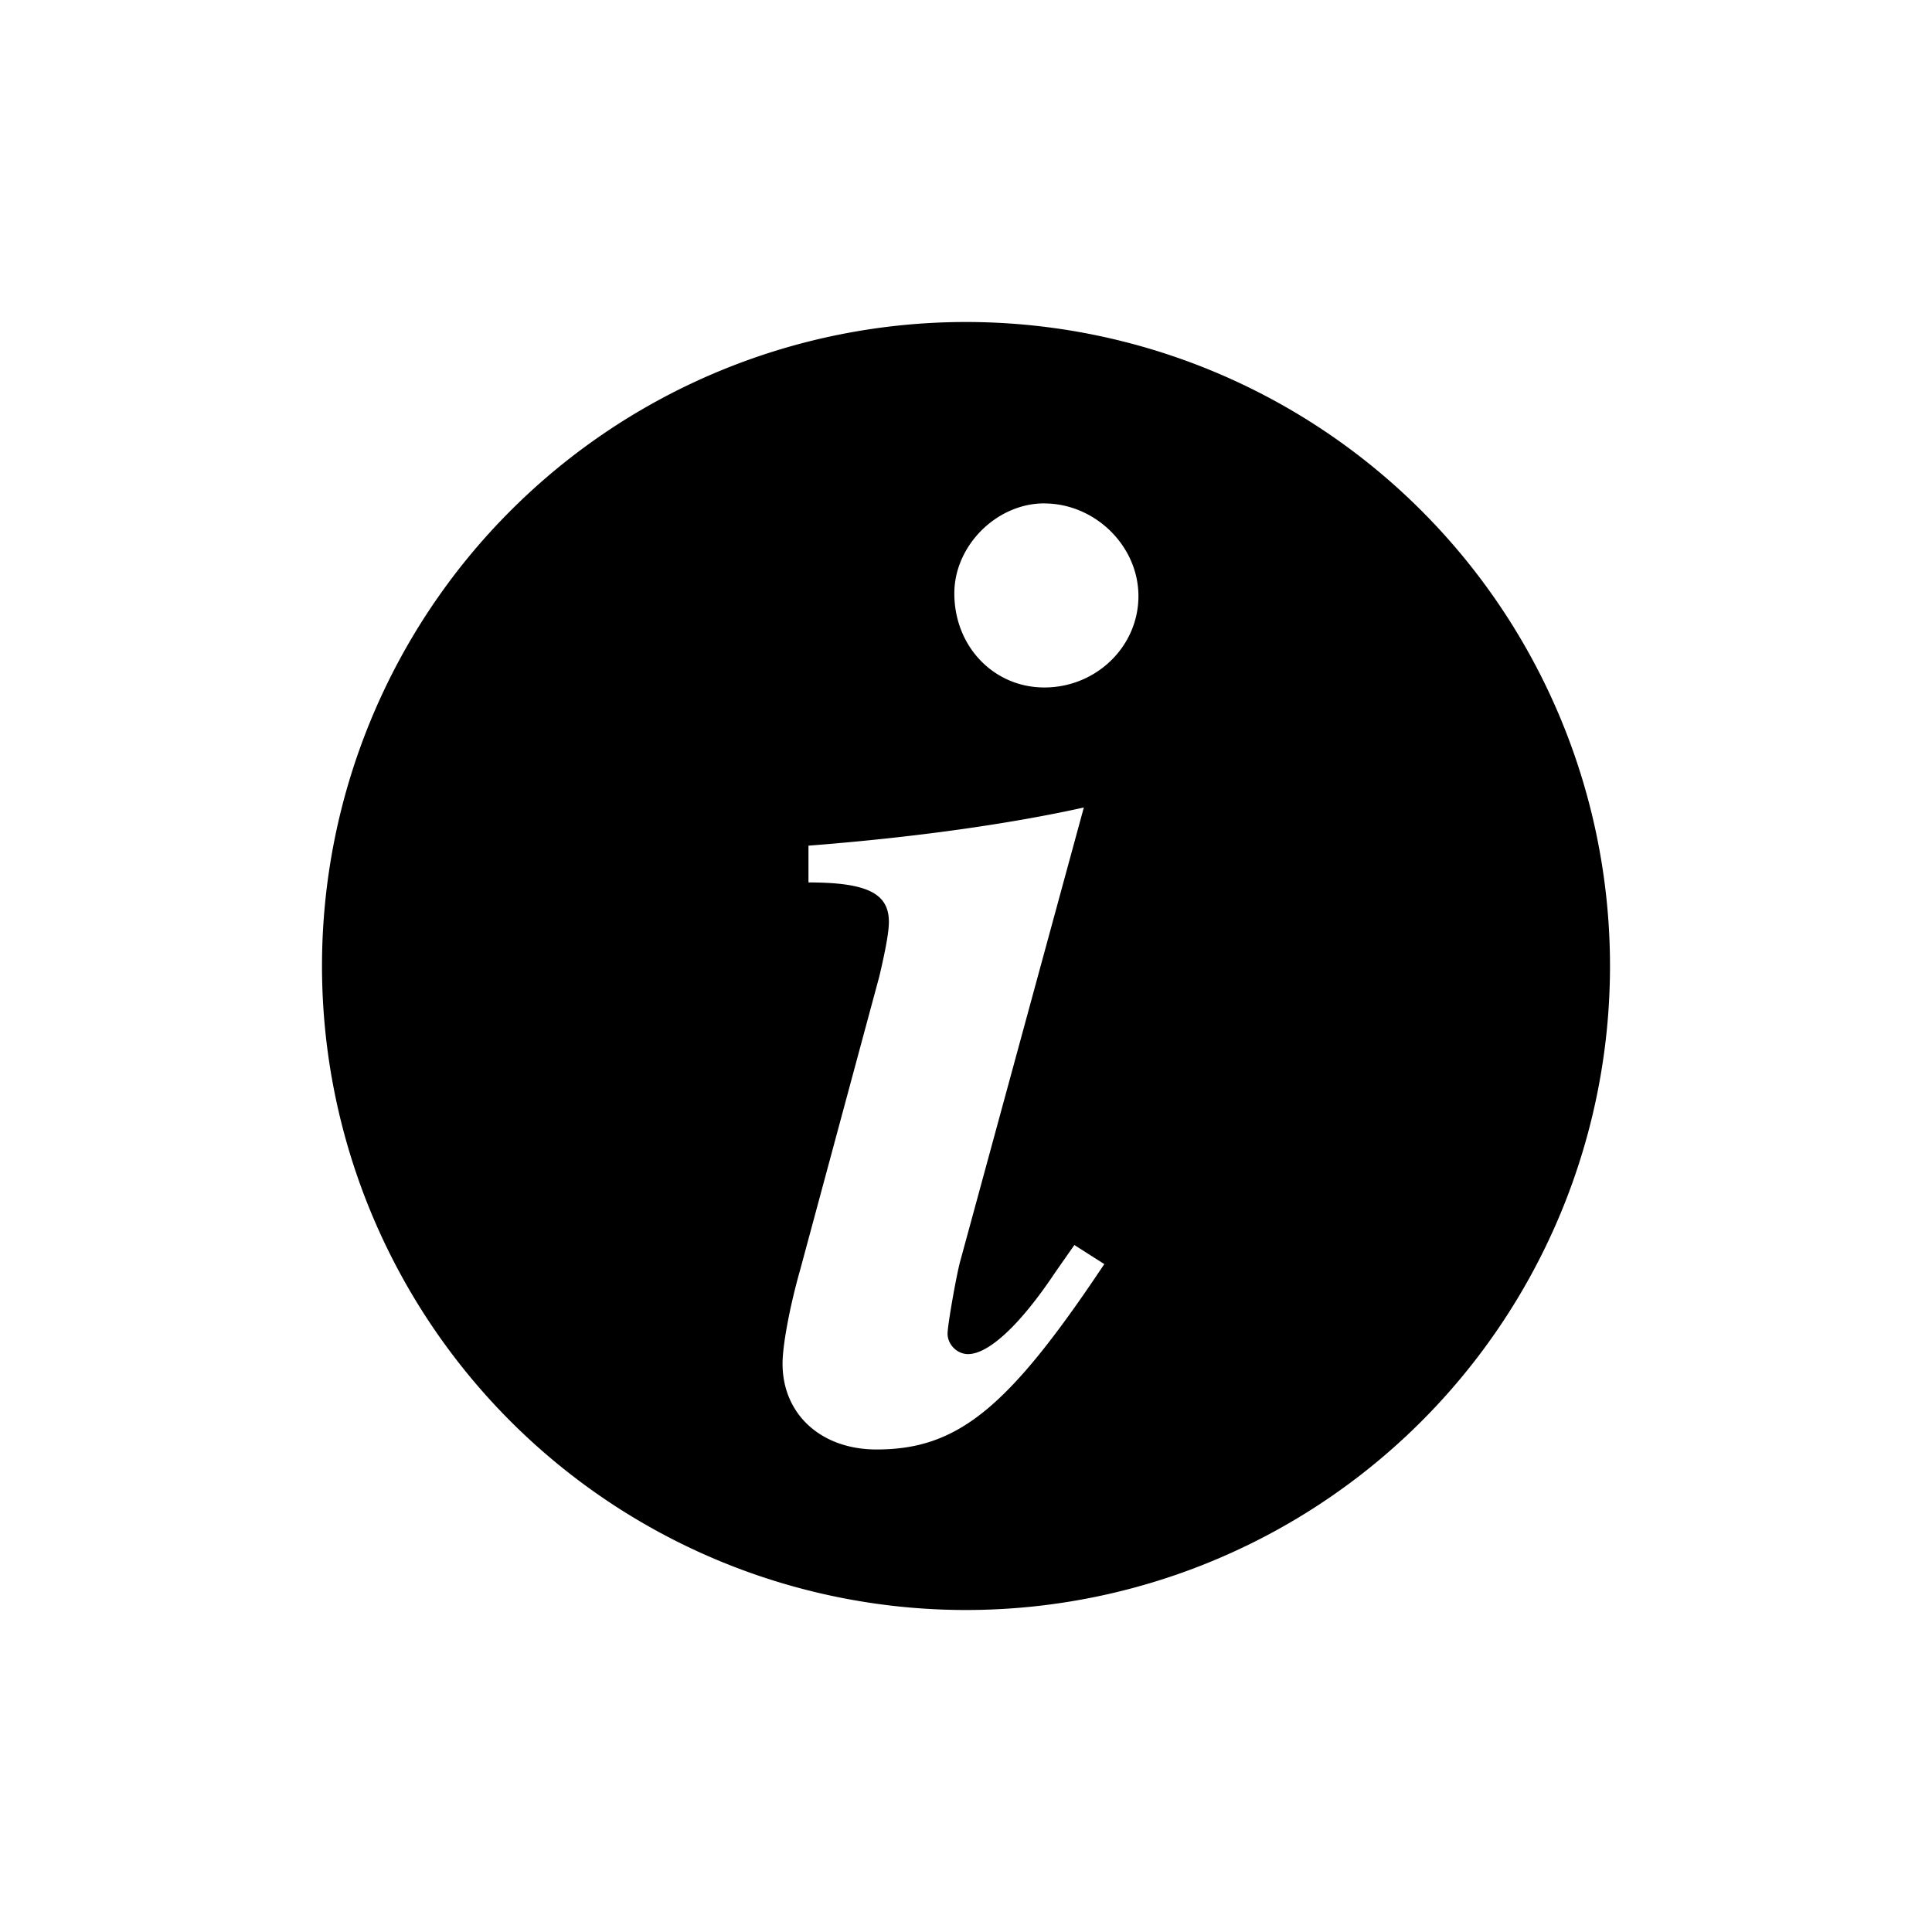 <?xml version="1.0" encoding="UTF-8" standalone="no"?>
<svg
   width="24"
   height="24"
   viewBox="0 0 24 24"
   version="1.1"
   id="svg8"
   xmlns="http://www.w3.org/2000/svg"
   xmlns:svg="http://www.w3.org/2000/svg"
   xmlns:rdf="http://www.w3.org/1999/02/22-rdf-syntax-ns#"
   xmlns:cc="http://creativecommons.org/ns#"
   xmlns:dc="http://purl.org/dc/elements/1.1/">
  <defs
     id="defs2" />
  <path
     id="path2"
     style="fill:#000000;fill-opacity:1;stroke:none;stroke-width:0;stroke-dasharray:none"
     d="M 12,4 A 8,8 0 0 0 4,12 8,8 0 0 0 12,20 8,8 0 0 0 20,12 8,8 0 0 0 12,4 Z m 0.973,2.254 c 0.627,0 1.169,0.525 1.169,1.151 0,0.627 -0.525,1.135 -1.169,1.135 -0.627,0 -1.118,-0.508 -1.118,-1.169 0,-0.593 0.525,-1.118 1.118,-1.118 z m 0.491,3.776 -1.541,5.656 c -0.051,0.203 -0.152,0.779 -0.152,0.881 0,0.135 0.118,0.254 0.254,0.254 0.254,0 0.644,-0.356 1.084,-1.016 l 0.237,-0.339 0.372,0.237 c -1.185,1.778 -1.812,2.303 -2.828,2.303 -0.694,0 -1.169,-0.44 -1.169,-1.067 0,-0.22 0.085,-0.694 0.22,-1.169 l 0.982,-3.64 c 0.068,-0.288 0.119,-0.542 0.119,-0.677 0,-0.356 -0.271,-0.491 -0.999,-0.491 v -0.457 c 1.321,-0.102 2.506,-0.271 3.421,-0.474 z" />
  <path
     style="fill:none;stroke:none;stroke-width:0;stroke-linecap:round;stroke-linejoin:round;stroke-miterlimit:4;stroke-dasharray:none;stroke-opacity:1"
     d="M 0,24 H 24 V 0 H 0 Z"
     id="path1" />
</svg>
